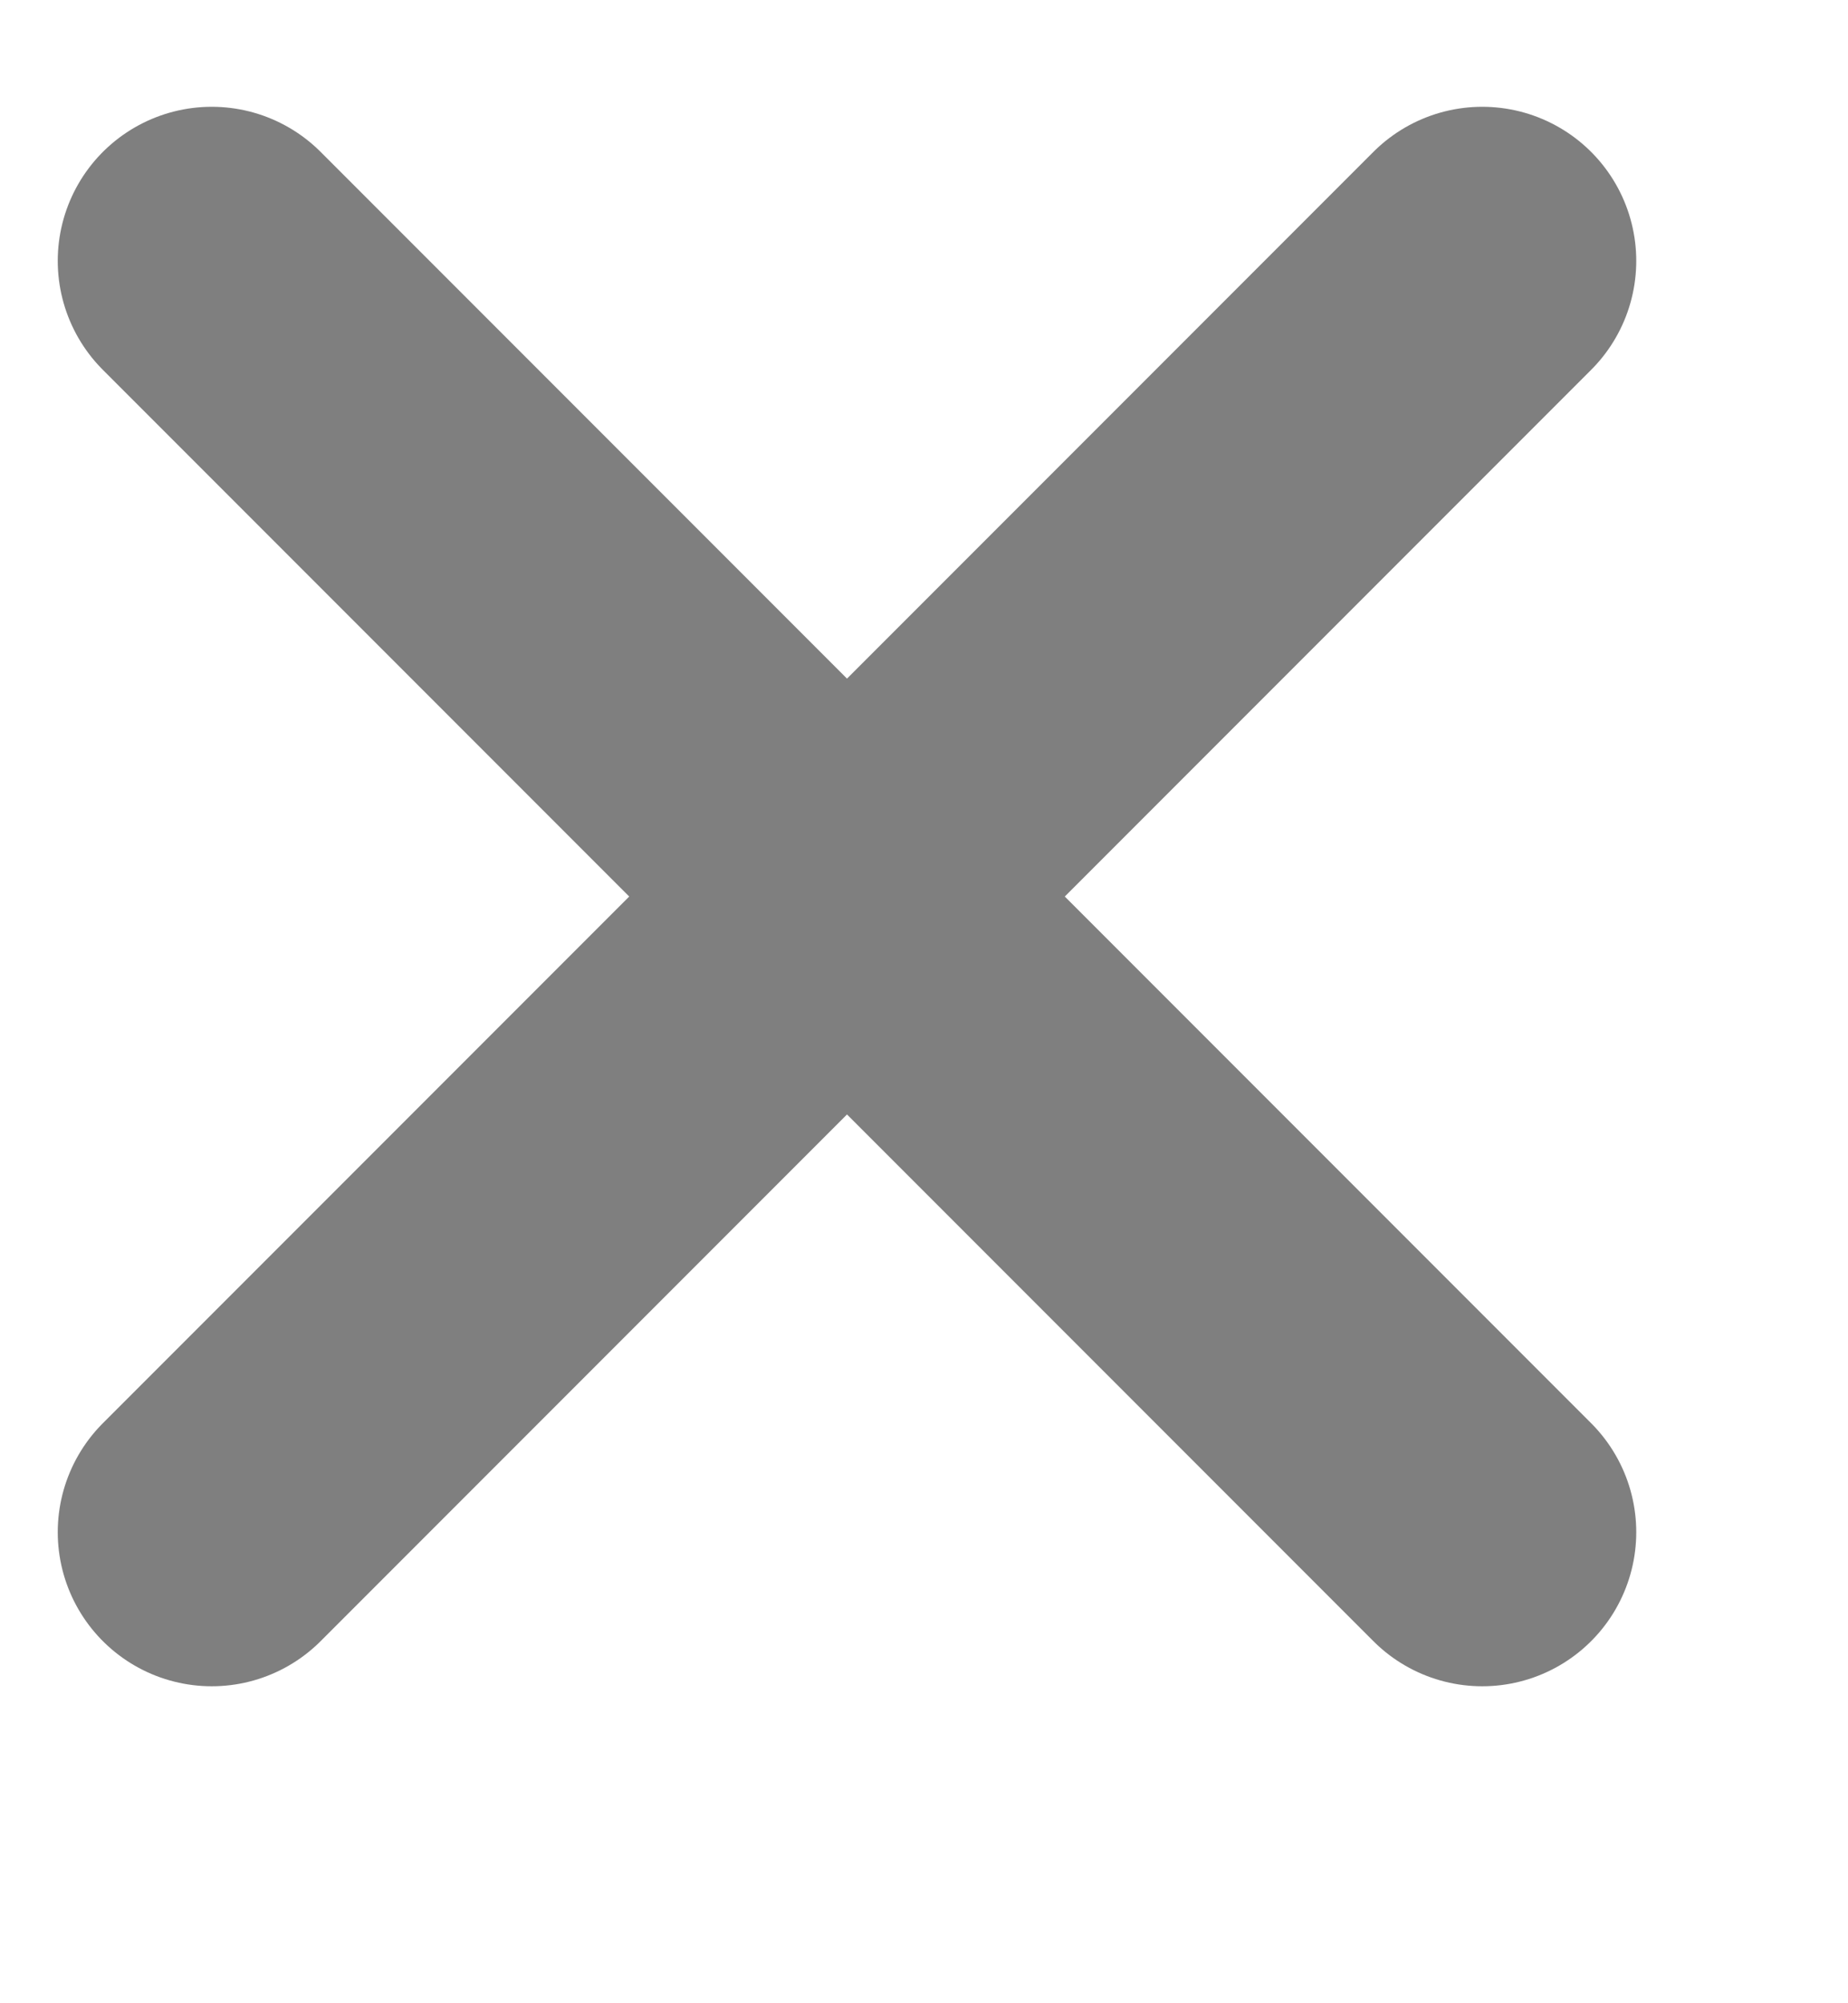 <?xml version="1.0" encoding="UTF-8"?>
<svg width="12px" height="13px" viewBox="0 0 12 13" version="1.1" xmlns="http://www.w3.org/2000/svg" xmlns:xlink="http://www.w3.org/1999/xlink">
    <title>Close-cross</title>
    <defs>
        <filter id="filter-1">
            <feColorMatrix in="SourceGraphic" type="matrix" values="0 0 0 0 0.246 0 0 0 0 0.252 0 0 0 0 0.27 0 0 0 1 0"></feColorMatrix>
        </filter>
    </defs>
    <g id="Dashboard-" stroke="none" stroke-width="1" fill="none" fill-rule="evenodd" opacity="0.5" stroke-linecap="round" stroke-linejoin="round">
        <g id="Artboard-14" transform="translate(-148, -566)">
            <g id="Group-20" transform="translate(139, 430)">
                <g id="Close-cross" transform="translate(10, 48.318)" filter="url(#filter-1)">
                    <g transform="translate(0, 89)">
                        <g id="simple-remove" transform="translate(0.375, 0.375)" stroke="#000000" stroke-width="2">
                            <g id="Group">
                                <path d="M8.25,0 L0,8.25 M0,0 L8.25,8.25" id="Combined-Shape"></path>
                            </g>
                        </g>
                    </g>
                </g>
            </g>
        </g>
    </g>
</svg>